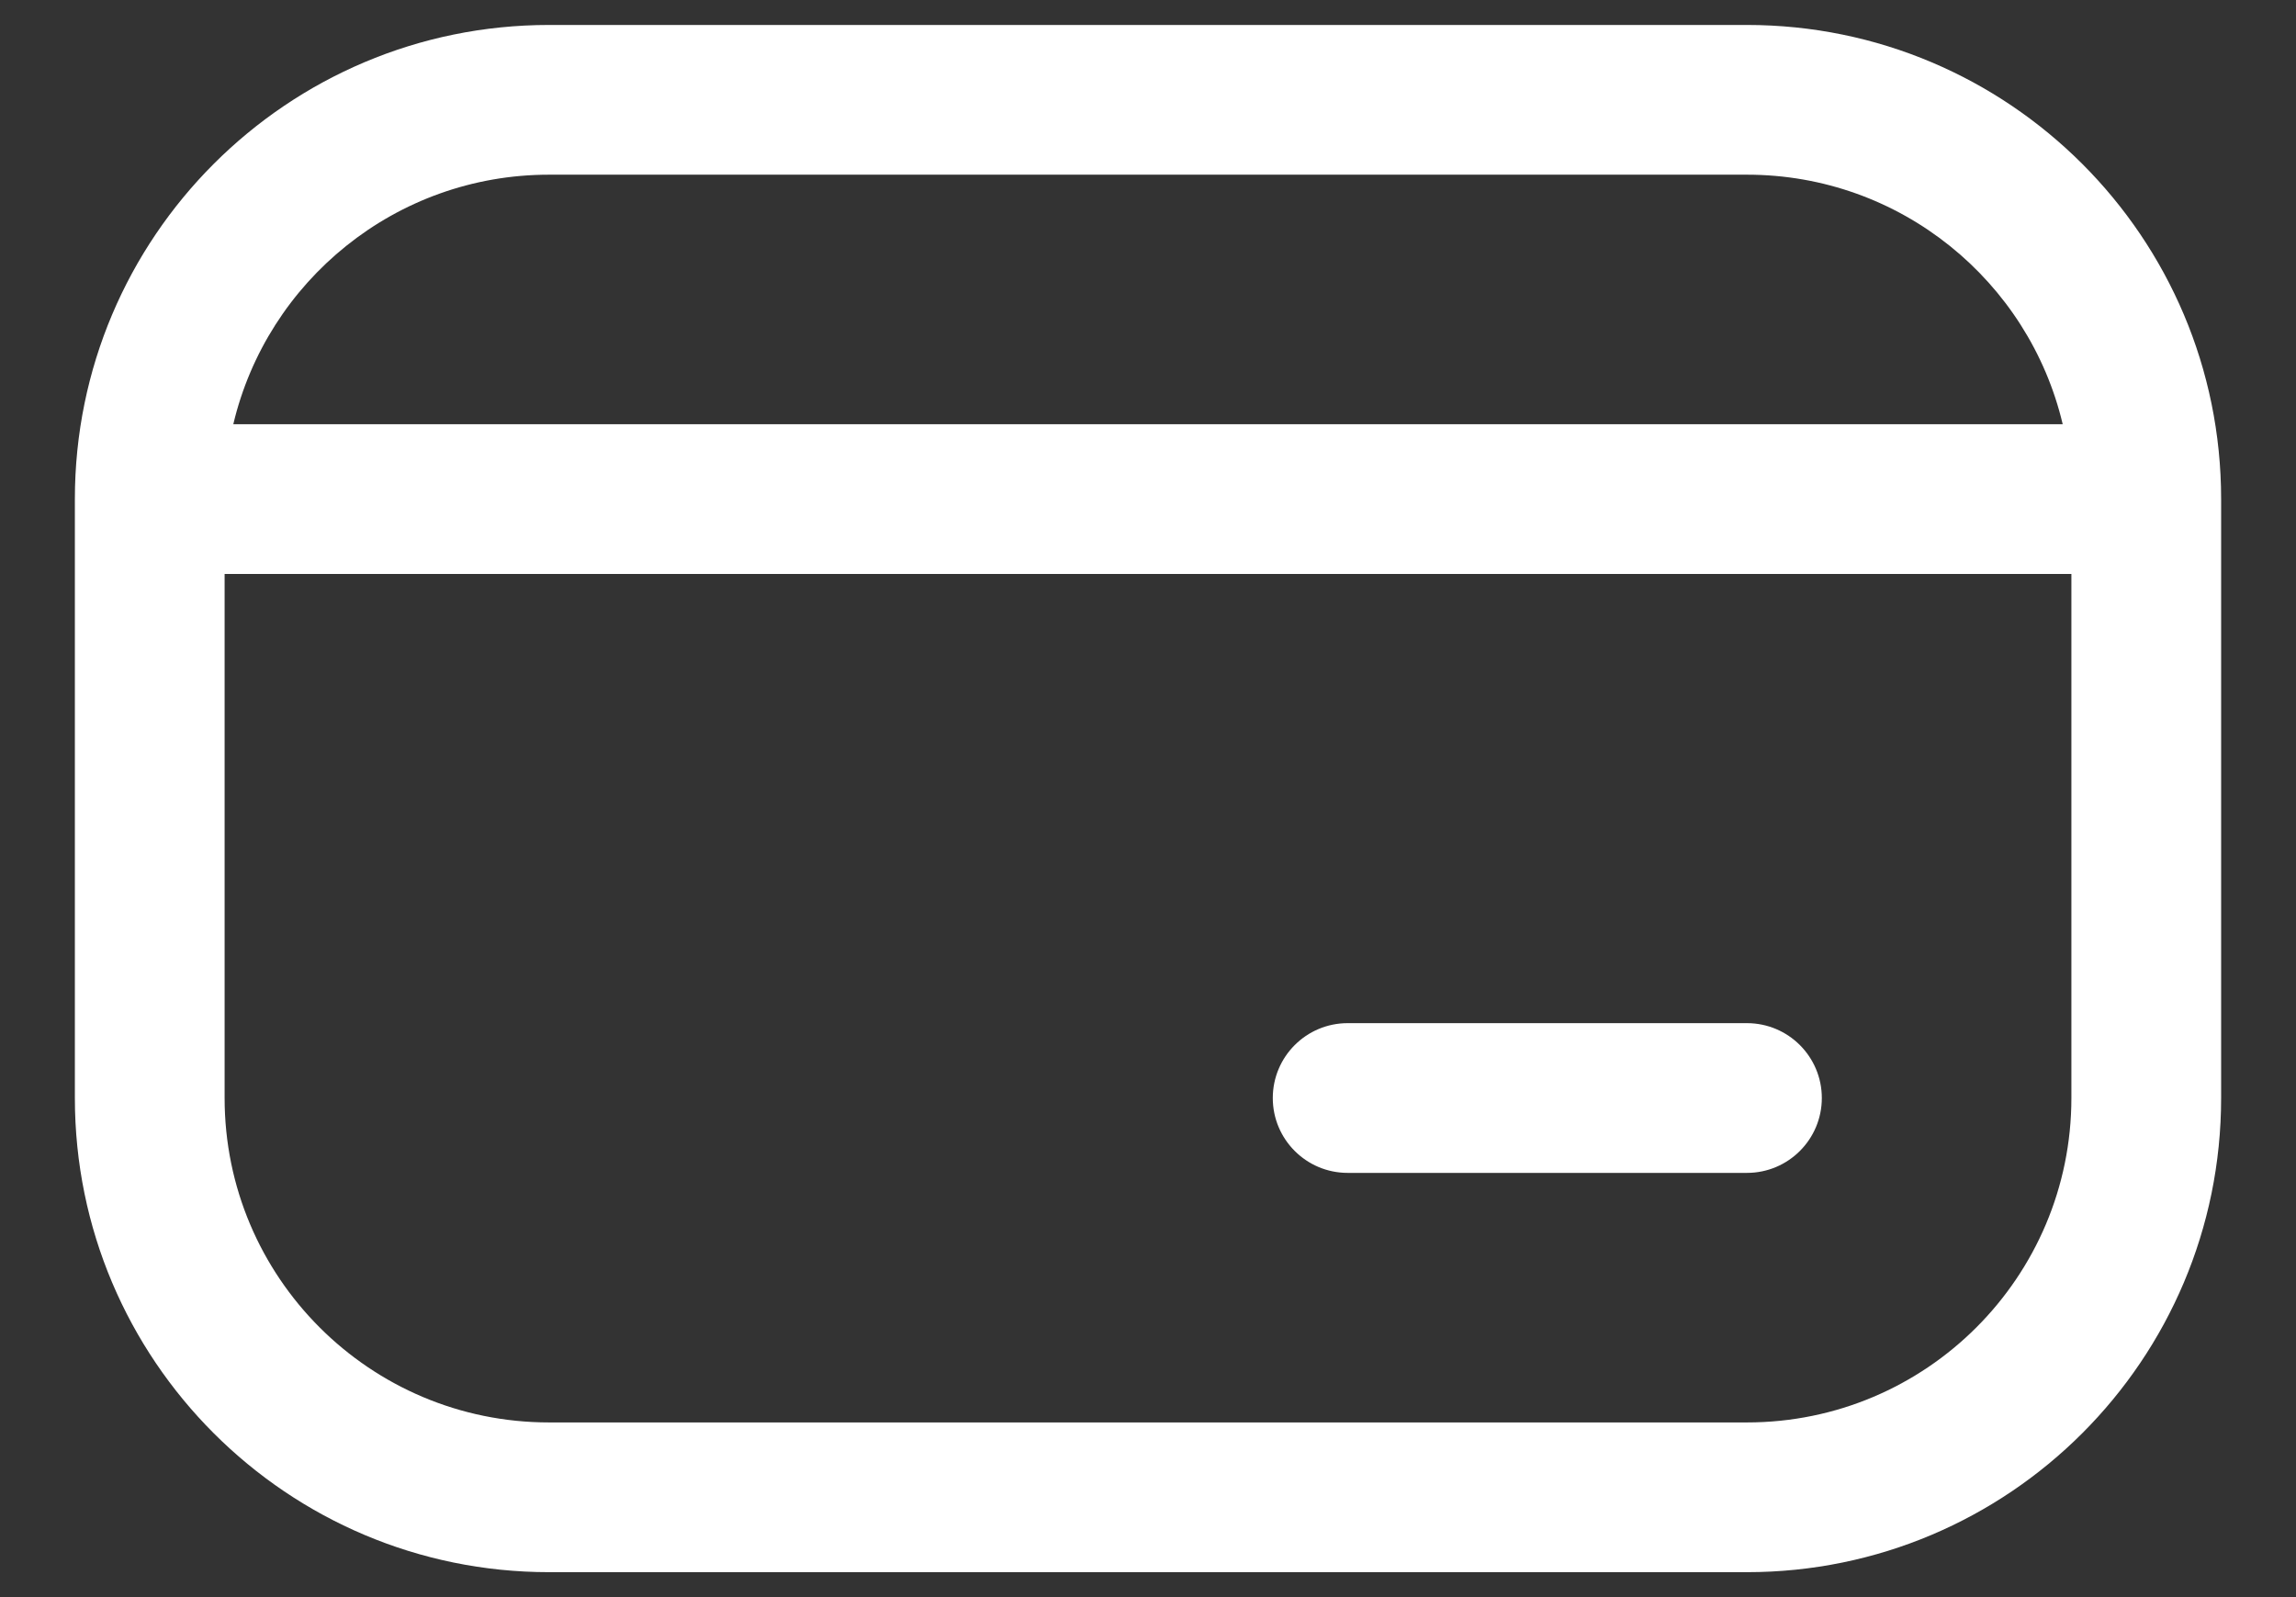 <svg width="23" height="16" viewBox="0 0 23 16" fill="none" xmlns="http://www.w3.org/2000/svg">
<rect x="0" y="0" width="23" height="16" fill="#333333" stroke="none"/>
<path id="Subtract" fill-rule="evenodd" clip-rule="evenodd" d="M0.75 5C0.75 2.377 2.877 0.25 5.5 0.25H17.5C20.123 0.25 22.25 2.377 22.25 5V11C22.25 13.623 20.123 15.75 17.5 15.75H5.5C2.877 15.75 0.75 13.623 0.75 11V5ZM20.663 4.25C20.325 2.817 19.037 1.75 17.5 1.75H5.5C3.963 1.75 2.676 2.817 2.337 4.25H20.663ZM2.25 5.75V11C2.25 12.795 3.705 14.25 5.5 14.25H17.5C19.295 14.25 20.75 12.795 20.75 11V5.75H2.25ZM12.75 11C12.75 10.586 13.086 10.25 13.5 10.25H17.5C17.914 10.25 18.25 10.586 18.25 11C18.25 11.414 17.914 11.75 17.5 11.75H13.5C13.086 11.75 12.75 11.414 12.75 11Z" fill="white"/>
</svg>
